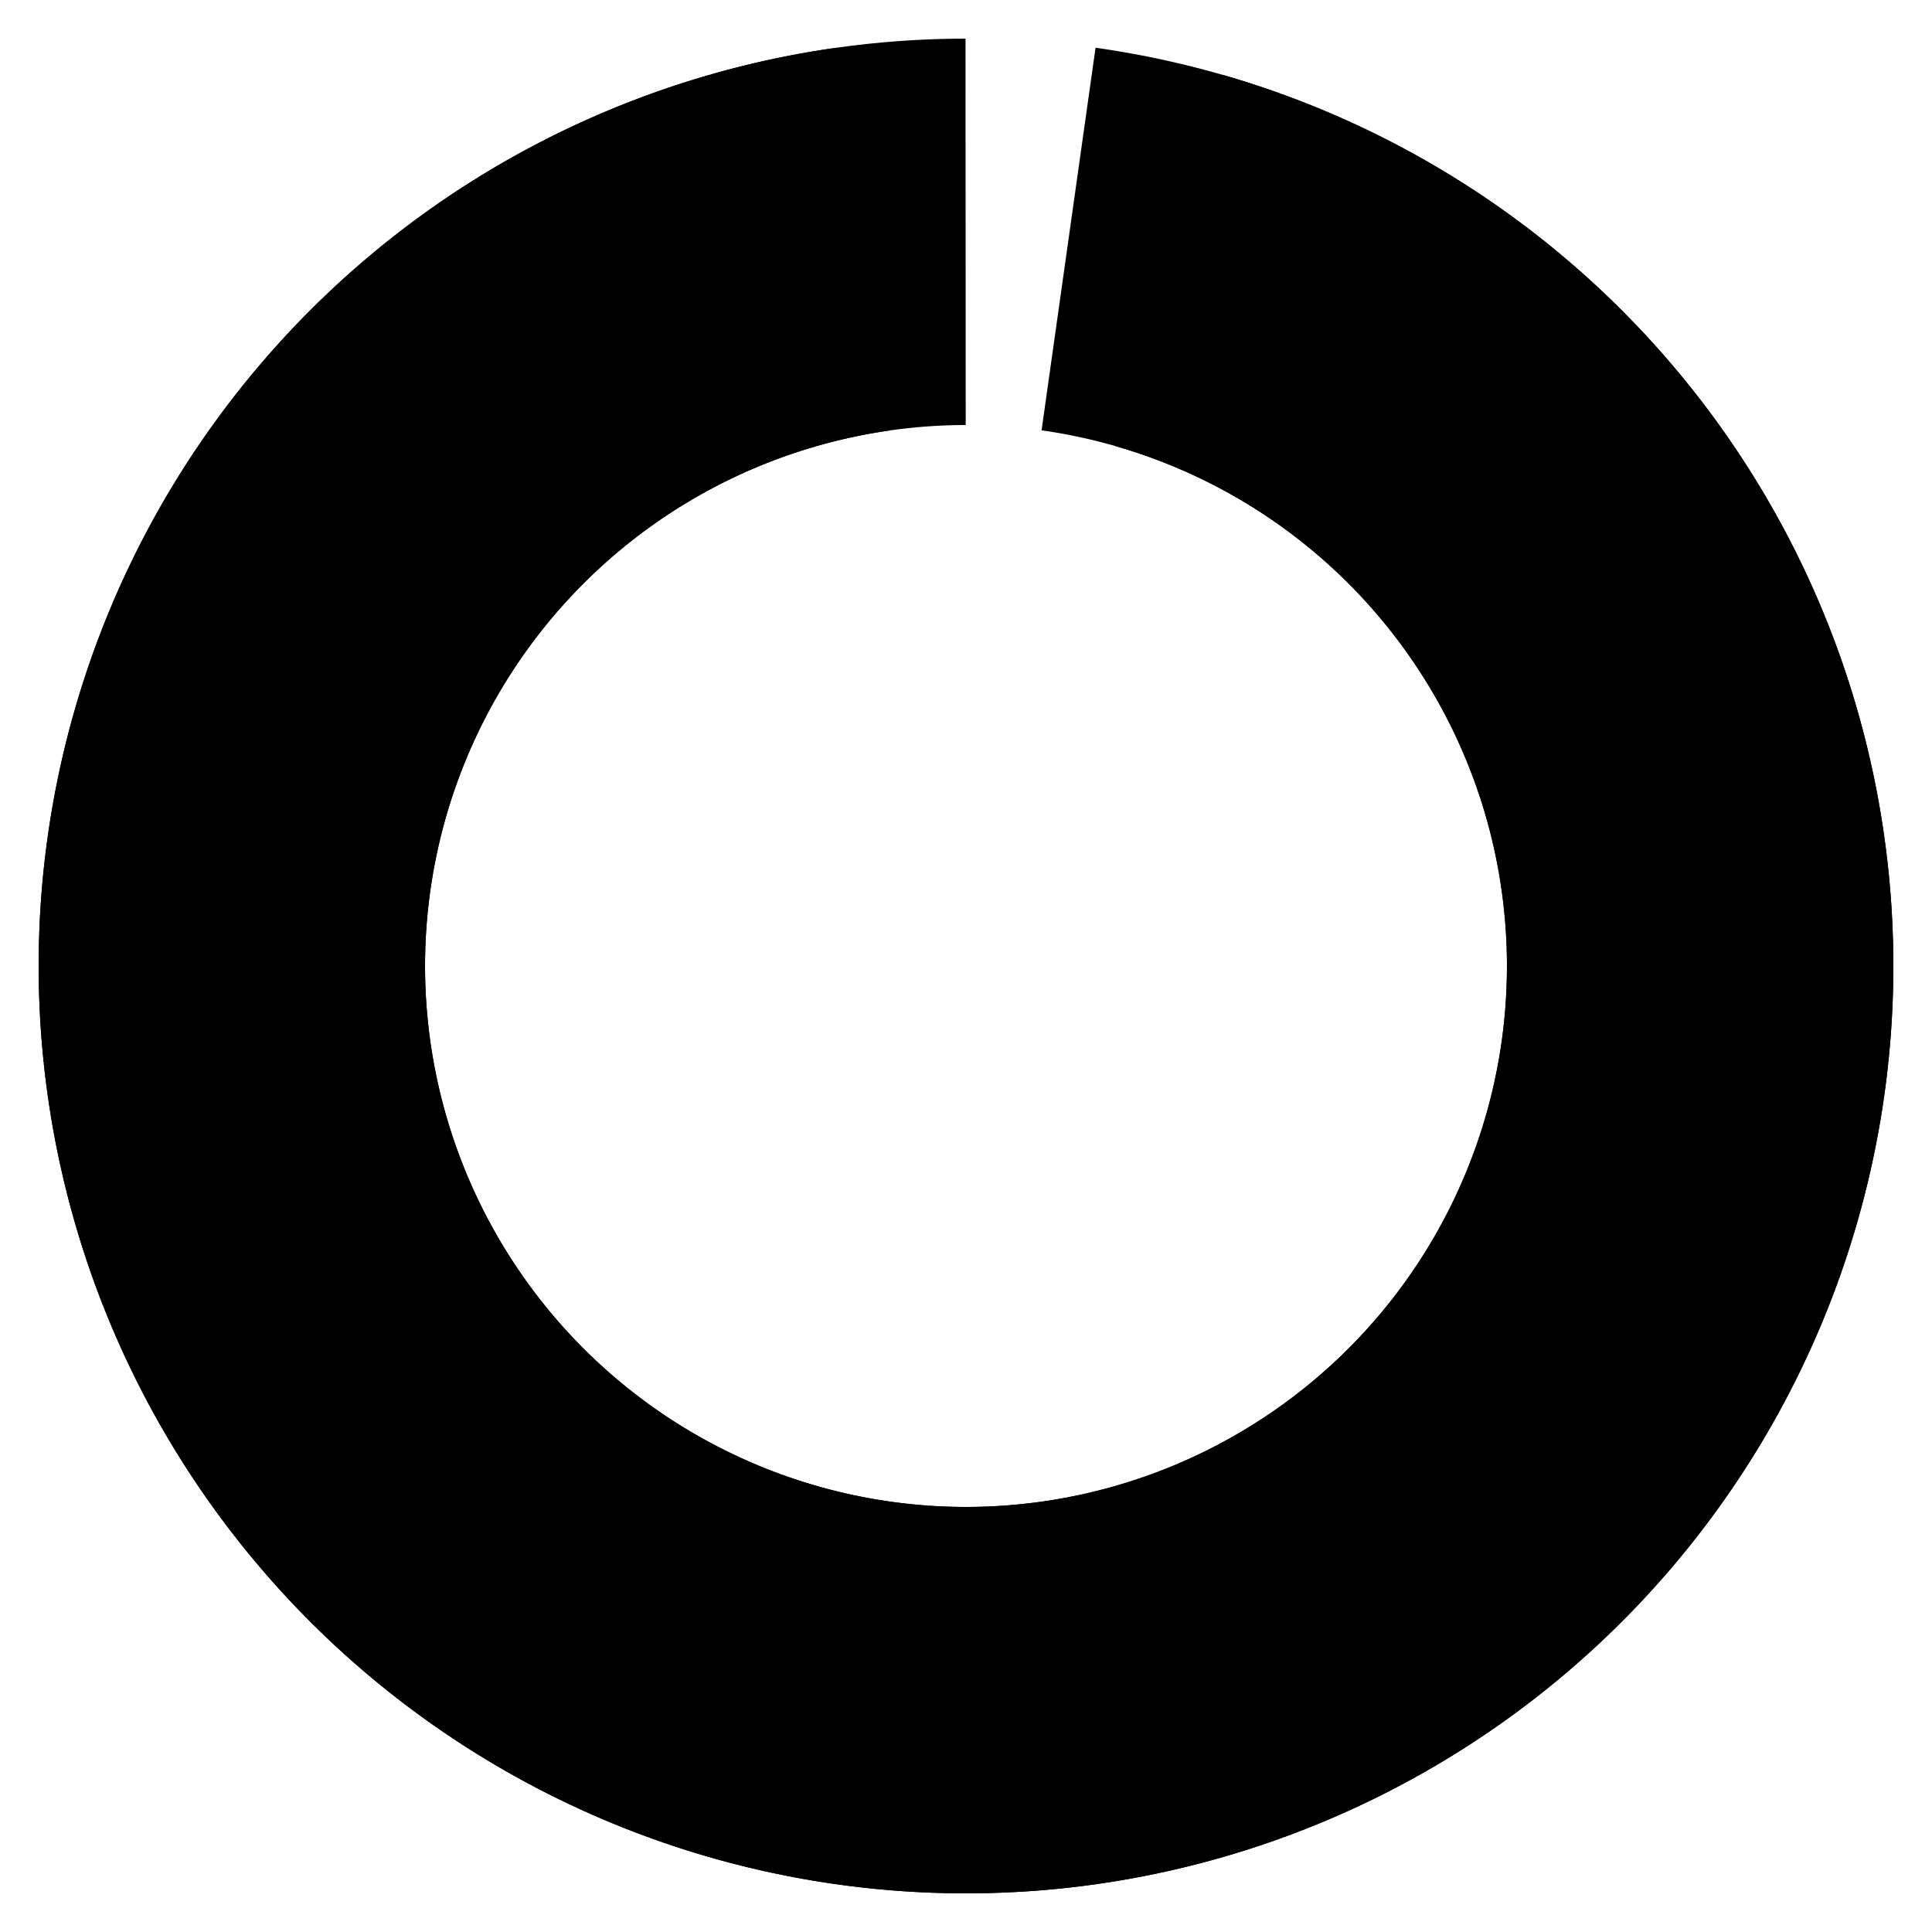 <svg xmlns="http://www.w3.org/2000/svg"
     xmlns:cc="http://creativecommons.org/ns#"
     xmlns:dcterms="http://purl.org/dc/terms/"
     xmlns:rdf="http://www.w3.org/1999/02/22-rdf-syntax-ns#"
     width="16" height="16" viewBox="0 0 100 100">
  <defs>
    <clipPath id="clip-spinner">
      <polygon points="43 0, 57 0, 50 50"/>
    </clipPath>
    <symbol id="spinner">
      <circle cx="50%" cy="50%" r="38" stroke-width="20"
              clip-path="url(#clip-spinner)"/>
    </symbol>
    <symbol id="loading-icon">
      <use href="#spinner" stroke-opacity=".006"
           transform="rotate(16 50 50)"/>
      <use href="#spinner" stroke-opacity=".013"
           transform="rotate(24 50 50)"/>
      <use href="#spinner" stroke-opacity=".025"
           transform="rotate(32 50 50)"/>
      <use href="#spinner" stroke-opacity=".05"
           transform="rotate(40 50 50)"/>
      <use href="#spinner" stroke-opacity=".075"
           transform="rotate(48 50 50)"/>
      <use href="#spinner" stroke-opacity=".1"
           transform="rotate(56 50 50)"/>
      <use href="#spinner" stroke-opacity=".125"
           transform="rotate(64 50 50)"/>
      <use href="#spinner" stroke-opacity=".15"
           transform="rotate(72 50 50)"/>
      <use href="#spinner" stroke-opacity=".175"
           transform="rotate(80 50 50)"/>
      <use href="#spinner" stroke-opacity=".2"
           transform="rotate(88 50 50)"/>
      <use href="#spinner" stroke-opacity=".225"
           transform="rotate(96 50 50)"/>
      <use href="#spinner" stroke-opacity=".25"
           transform="rotate(104 50 50)"/>
      <use href="#spinner" stroke-opacity=".275"
           transform="rotate(112 50 50)"/>
      <use href="#spinner" stroke-opacity=".3"
           transform="rotate(120 50 50)"/>
      <use href="#spinner" stroke-opacity=".325"
           transform="rotate(128 50 50)"/>
      <use href="#spinner" stroke-opacity=".35"
           transform="rotate(136 50 50)"/>
      <use href="#spinner" stroke-opacity=".375"
           transform="rotate(144 50 50)"/>
      <use href="#spinner" stroke-opacity=".4"
           transform="rotate(152 50 50)"/>
      <use href="#spinner" stroke-opacity=".425"
           transform="rotate(160 50 50)"/>
      <use href="#spinner" stroke-opacity=".45"
           transform="rotate(168 50 50)"/>
      <use href="#spinner" stroke-opacity=".475"
           transform="rotate(176 50 50)"/>
      <use href="#spinner" stroke-opacity=".5"
           transform="rotate(184 50 50)"/>
      <use href="#spinner" stroke-opacity=".525"
           transform="rotate(192 50 50)"/>
      <use href="#spinner" stroke-opacity=".55"
           transform="rotate(200 50 50)"/>
      <use href="#spinner" stroke-opacity=".575"
           transform="rotate(208 50 50)"/>
      <use href="#spinner" stroke-opacity=".6"
           transform="rotate(216 50 50)"/>
      <use href="#spinner" stroke-opacity=".625"
           transform="rotate(224 50 50)"/>
      <use href="#spinner" stroke-opacity=".65"
           transform="rotate(232 50 50)"/>
      <use href="#spinner" stroke-opacity=".675"
           transform="rotate(240 50 50)"/>
      <use href="#spinner" stroke-opacity=".7"
           transform="rotate(248 50 50)"/>
      <use href="#spinner" stroke-opacity=".725"
           transform="rotate(256 50 50)"/>
      <use href="#spinner" stroke-opacity=".75"
           transform="rotate(264 50 50)"/>
      <use href="#spinner" stroke-opacity=".8"
           transform="rotate(272 50 50)"/>
      <use href="#spinner" stroke-opacity=".825"
           transform="rotate(280 50 50)"/>
      <use href="#spinner" stroke-opacity=".85"
           transform="rotate(288 50 50)"/>
      <use href="#spinner" stroke-opacity=".875"
           transform="rotate(296 50 50)"/>
      <use href="#spinner" stroke-opacity=".9"
           transform="rotate(304 50 50)"/>
      <use href="#spinner" stroke-opacity=".925"
           transform="rotate(312 50 50)"/>
      <use href="#spinner" stroke-opacity=".95"
           transform="rotate(320 50 50)"/>
      <use href="#spinner" stroke-opacity=".975"
           transform="rotate(328 50 50)"/>
      <use href="#spinner" stroke-opacity="1"
           transform="rotate(336 50 50)"/>
      <use href="#spinner" stroke-opacity="1"
           transform="rotate(344 50 50)"/>
      <use href="#spinner" stroke-opacity="1"
           transform="rotate(352 50 50)"/>
    </symbol>
    <style>
      @keyframes spin-clockwise {
        0% {
          transform: rotate(0deg);
          transform-origin: 50% 50%;
        }
        25% {
          transform: rotate(90deg);
        }
        50% {
          transform: rotate(180deg);
        }
        75% {
          transform: rotate(270deg);
        }
        100% {
          transform: rotate(360deg);
          transform-origin: 50% 50%;
        }
      }
      g:not(#loading):not(:target),
      g:target ~ #loading {
        display: none;
        animation: none;
      }
      .loading {
        fill: transparent;
        animation: spin-clockwise 1s linear infinite;
      }
      #loading-invert {
        stroke: context-stroke #FFF;
      }
      #loading {
        stroke: context-stroke HighLight;
      }
    </style>
  </defs>
  <g id="loading-invert" class="loading">
    <use href="#loading-icon"/>
  </g>
  <g id="loading" class="loading">
    <use href="#loading-icon"/>
  </g>
</svg>
